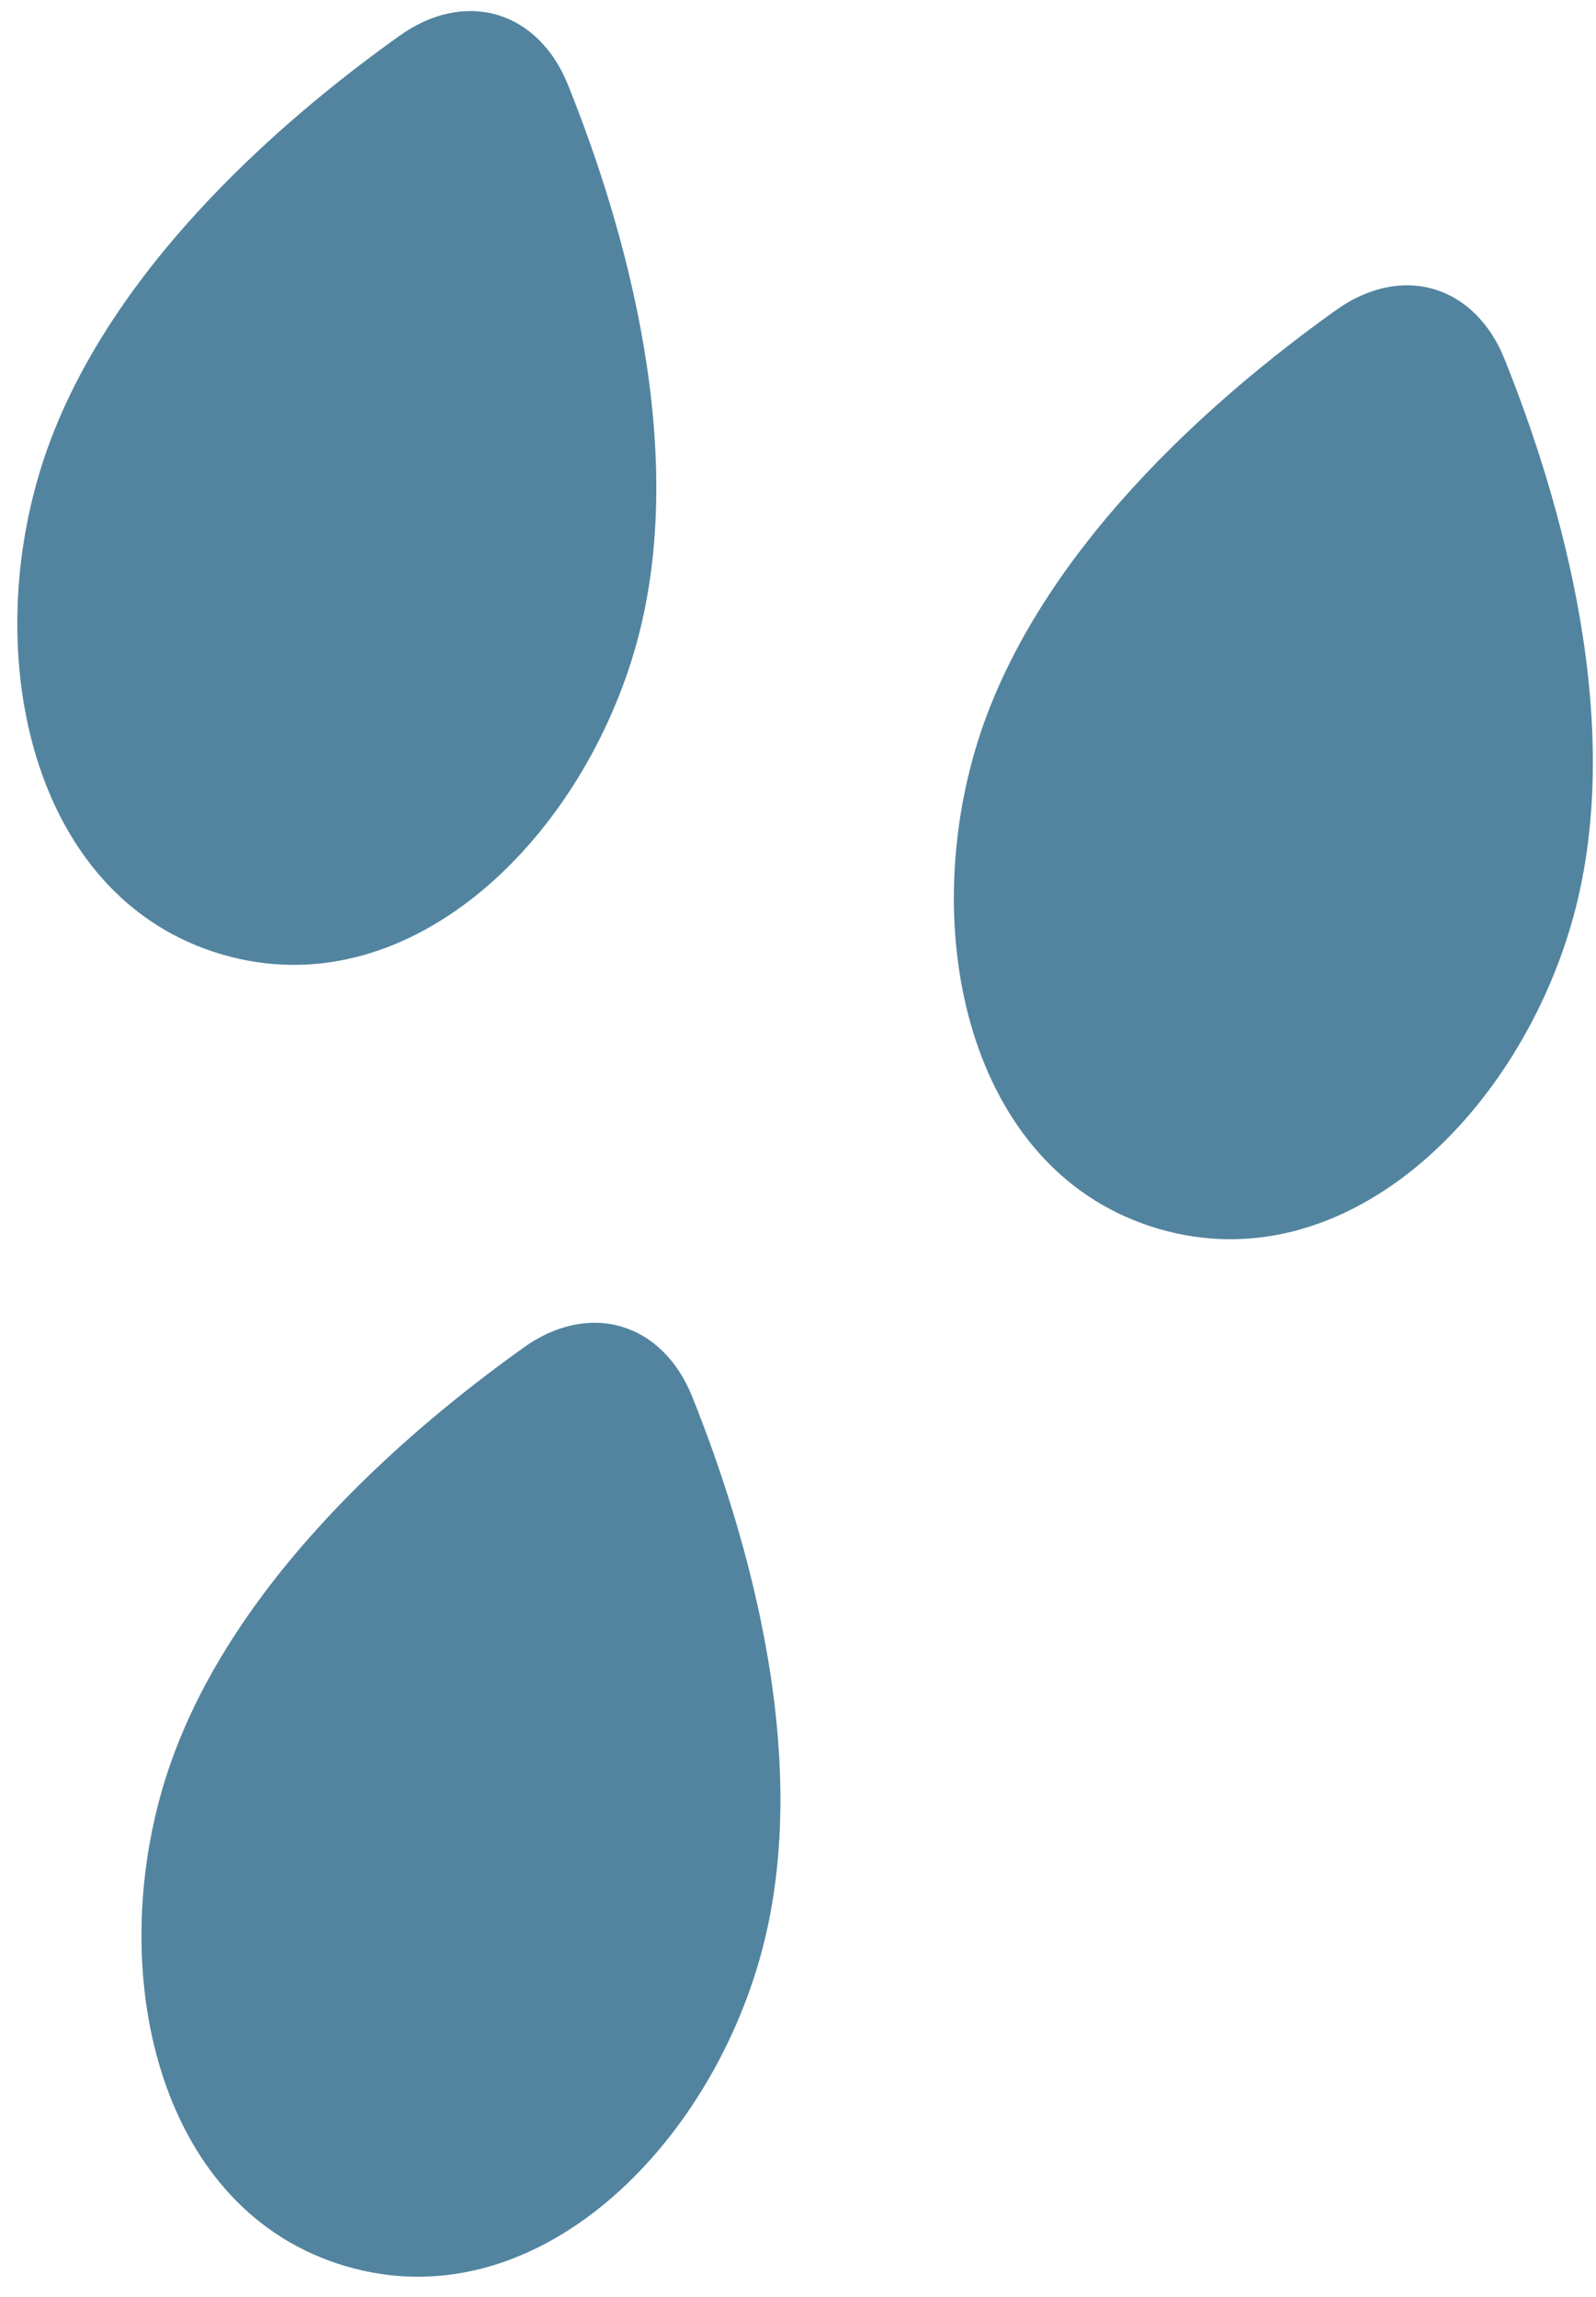 <?xml version="1.0" encoding="UTF-8" standalone="no"?><svg width='66' height='95' viewBox='0 0 66 95' fill='none' xmlns='http://www.w3.org/2000/svg'>
<path d='M1.593 19.687C3.973 11.56 11.517 5.046 16.522 1.48C17.825 0.545 19.268 0.236 20.56 0.615C21.853 0.994 22.901 2.032 23.493 3.523C25.787 9.226 28.619 18.78 26.24 26.902C23.903 34.878 16.836 41.711 9.178 39.468C1.52 37.224 -0.743 27.658 1.593 19.687ZM6.727 73.936C9.107 65.809 16.651 59.295 21.657 55.724C22.961 54.789 24.403 54.48 25.696 54.859C26.989 55.238 28.036 56.276 28.629 57.767C30.917 63.474 33.753 73.029 31.373 81.156C29.037 89.127 21.97 95.96 14.312 93.717C6.654 91.473 4.391 81.907 6.727 73.936ZM40.322 31.033C42.703 22.906 50.246 16.392 55.253 12.822C56.556 11.887 57.999 11.578 59.291 11.956C60.584 12.335 61.632 13.373 62.224 14.864C64.516 20.573 67.349 30.126 64.969 38.248C62.633 46.224 55.566 53.057 47.908 50.814C40.25 48.571 37.987 39.004 40.322 31.033Z' fill='#52849F'/>
</svg>
